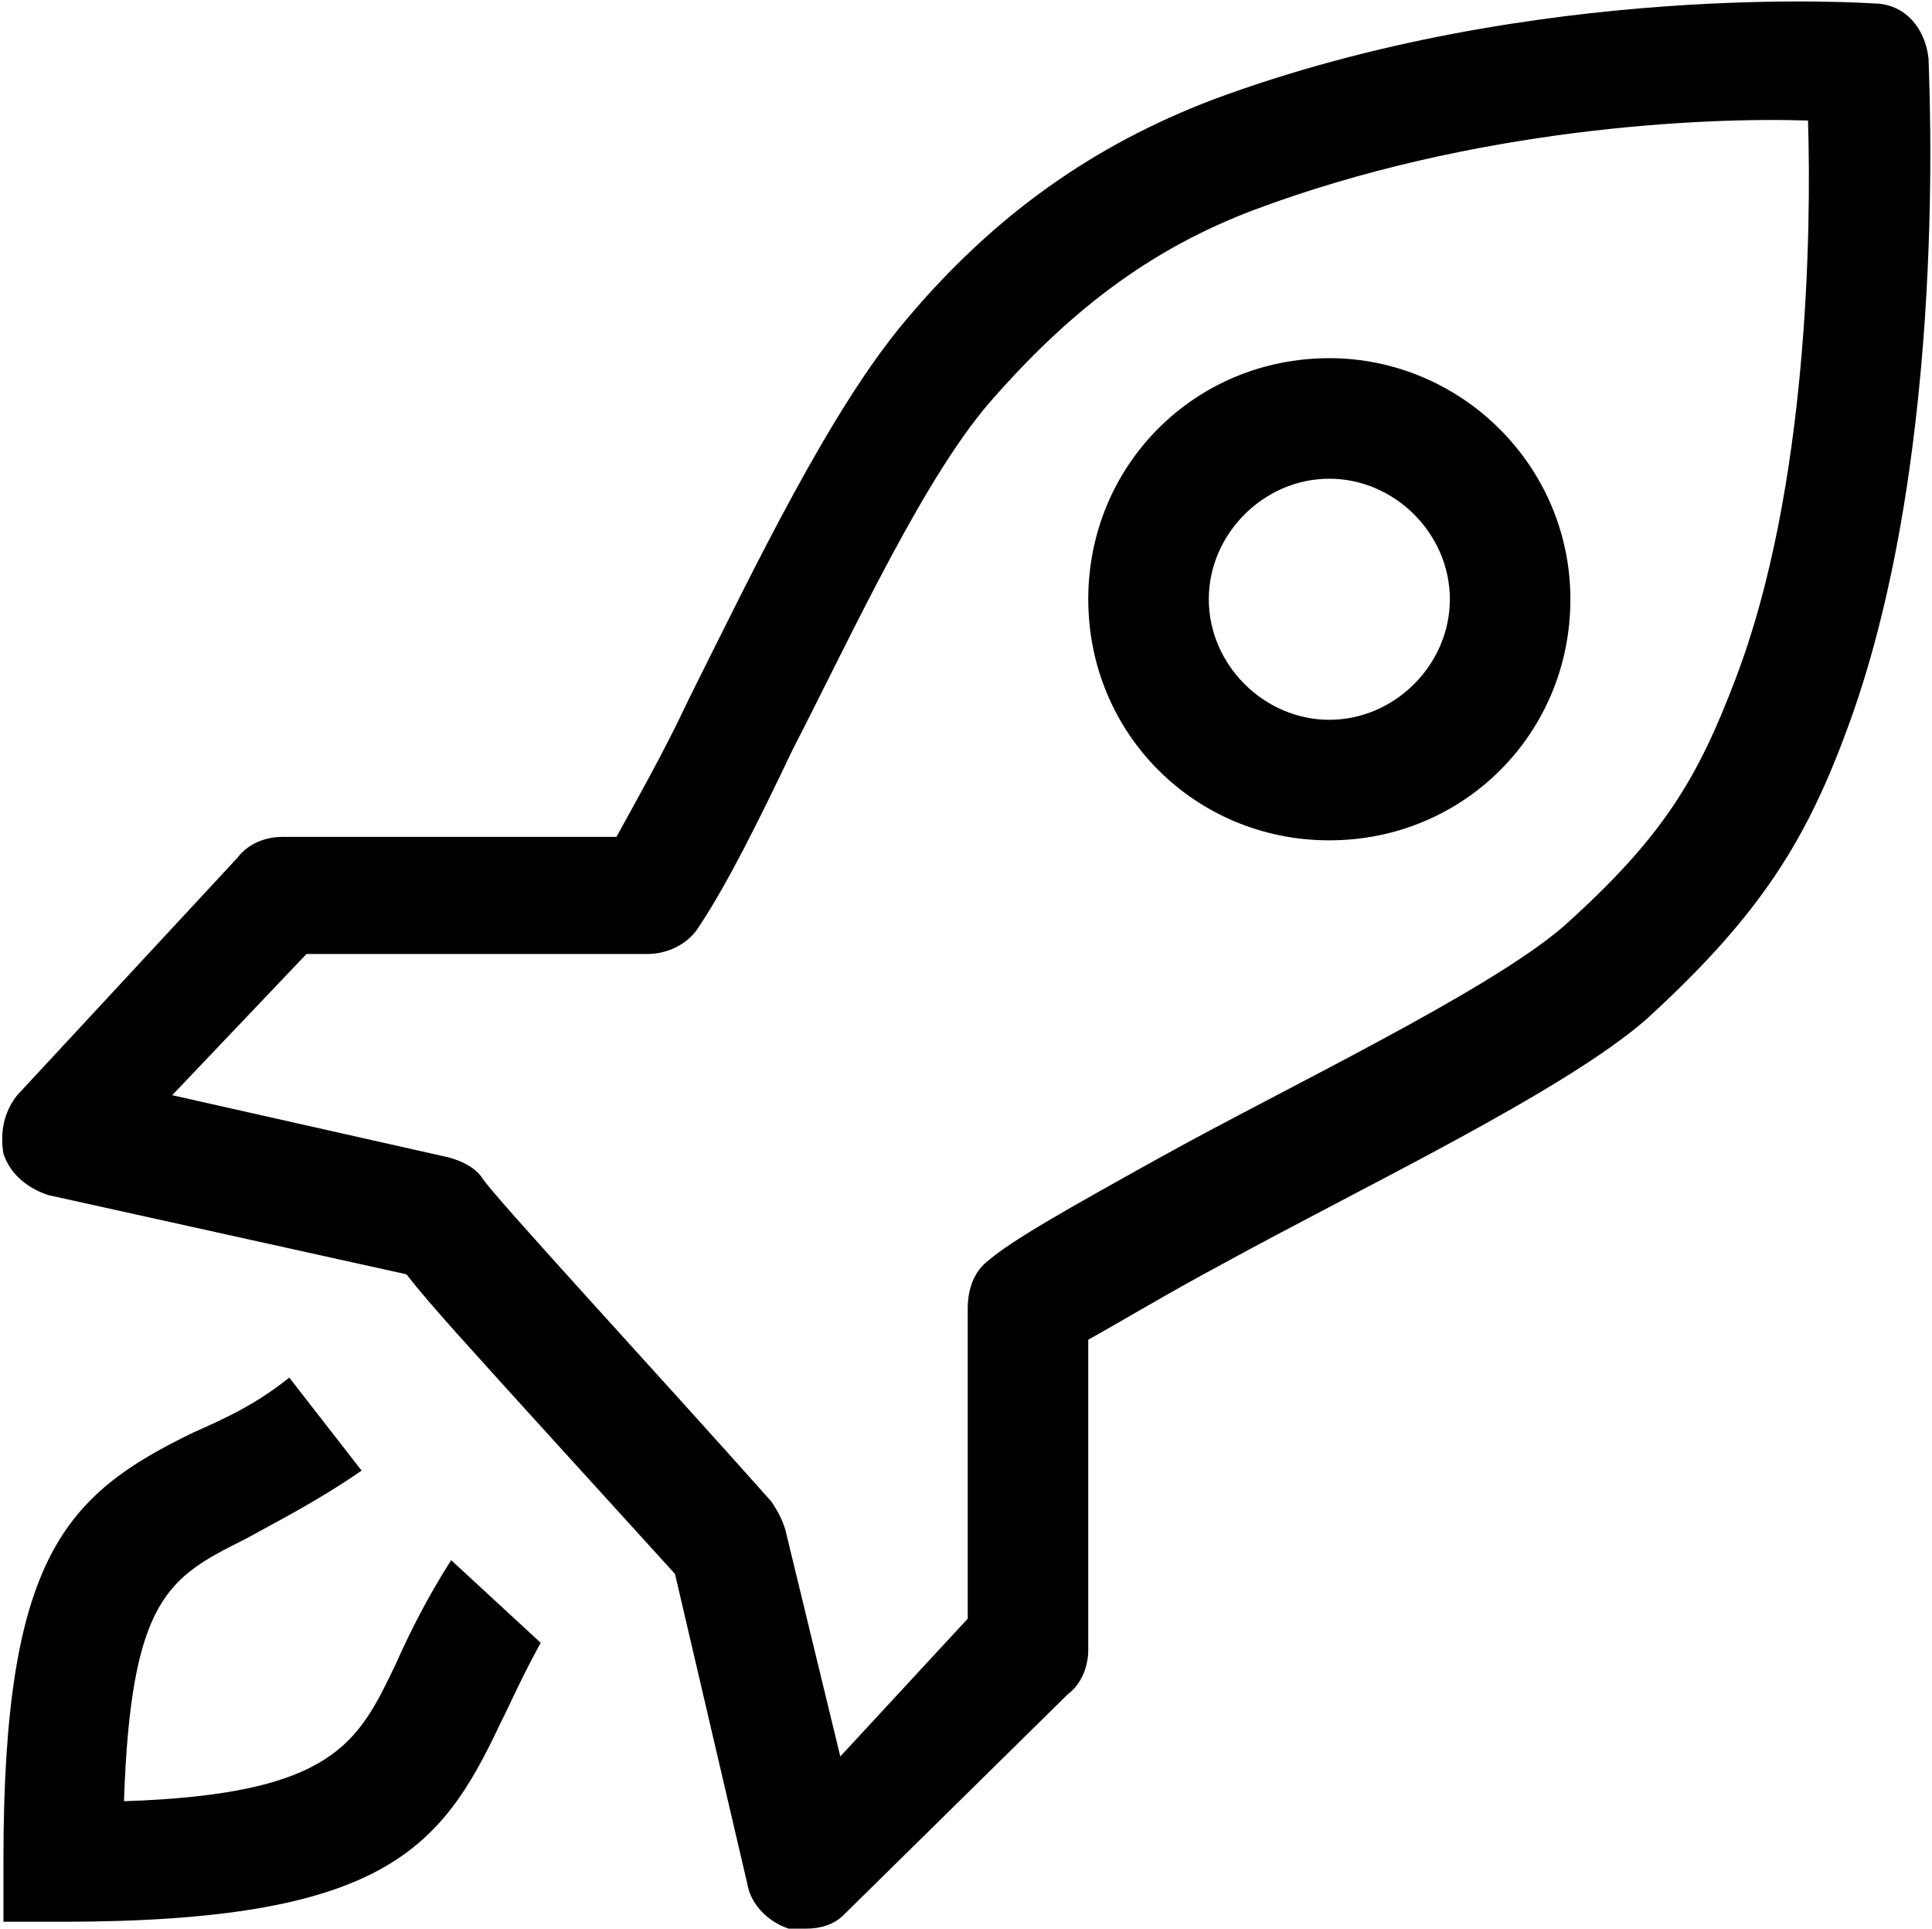 <?xml version="1.0" encoding="utf-8"?>
<!-- Generator: Adobe Illustrator 19.0.1, SVG Export Plug-In . SVG Version: 6.00 Build 0)  -->
<svg version="1.1" id="Слой_1" xmlns="http://www.w3.org/2000/svg" xmlns:xlink="http://www.w3.org/1999/xlink" x="0px" y="0px"
	 viewBox="0 0 56.1 56" style="enable-background:new 0 0 56.1 56;" xml:space="preserve">
<g>
	<g id="Rocket_xA0_Обтравочный_контур">
		<g>
			<path d="M11.5,48.3c-1.1,2.3-1.8,3.8-7.9,4c0.2-5.9,1.3-6.5,3.5-7.6c0.9-0.5,2.1-1.1,3.4-2l-2.1-2.7c-1,0.8-1.9,1.2-2.8,1.6
				C1.9,43.4,0.1,45.2,0.1,54l0,1.8l1.7,0c9.3,0,11-2.1,12.7-5.7c0.4-0.8,0.6-1.3,1.2-2.4l-2.6-2.4C12.4,46.4,11.9,47.4,11.5,48.3z
				 M38.6,10.4c-3.9,0-7,3.1-7,7c0,3.9,3.1,7,7,7s7-3.1,7-7C45.6,13.5,42.4,10.4,38.6,10.4z M38.6,20.9c-1.9,0-3.5-1.6-3.5-3.5
				c0-1.9,1.6-3.5,3.5-3.5c1.9,0,3.5,1.6,3.5,3.5C42.1,19.3,40.5,20.9,38.6,20.9z M56,1.7c-0.1-0.9-0.7-1.6-1.6-1.6
				c0,0-9.8-0.7-19.2,2.8c-3.4,1.3-6.3,3.3-8.9,6.4c-2.2,2.6-4.4,7.2-6.3,11c-0.7,1.5-1.5,2.9-2.1,4H8.2c-0.5,0-1,0.2-1.3,0.6
				l-6.4,6.9c-0.4,0.5-0.5,1.1-0.4,1.7c0.2,0.6,0.7,1,1.3,1.2L11.8,37c0.7,0.9,1.9,2.2,3.8,4.3l4,4.4l2.1,9c0.1,0.6,0.6,1.1,1.2,1.3
				C23,56,23.2,56,23.4,56c0.4,0,0.8-0.1,1.1-0.4l6.5-6.4c0.4-0.3,0.6-0.8,0.6-1.3v-9c0.9-0.5,2.4-1.4,3.9-2.2c4-2.2,9.9-5,12.3-7.1
				c3.4-3.1,4.7-5.3,5.9-8.6C56.6,13,56,2.2,56,1.7z M50.4,19.7c-1.1,2.9-2.1,4.6-5,7.2c-2.2,1.9-8.1,4.7-11.7,6.7
				c-2.7,1.5-4.3,2.4-5,3c-0.4,0.3-0.6,0.8-0.6,1.4V47l-3.7,4l-1.6-6.6c-0.1-0.3-0.2-0.5-0.4-0.8c-3.2-3.6-8.1-8.9-8.4-9.4
				c-0.2-0.3-0.6-0.5-1-0.6l-8-1.8l3.9-4.1h9.9c0.6,0,1.2-0.3,1.5-0.8c0.8-1.2,1.7-3,2.7-5.1c1.8-3.5,3.9-8.1,5.9-10.3
				c2.3-2.6,4.6-4.3,7.5-5.4c6.4-2.4,13.1-2.7,16.1-2.6C52.6,6.7,52.5,14.2,50.4,19.7z"/>
		</g>
	</g>
</g>
</svg>
